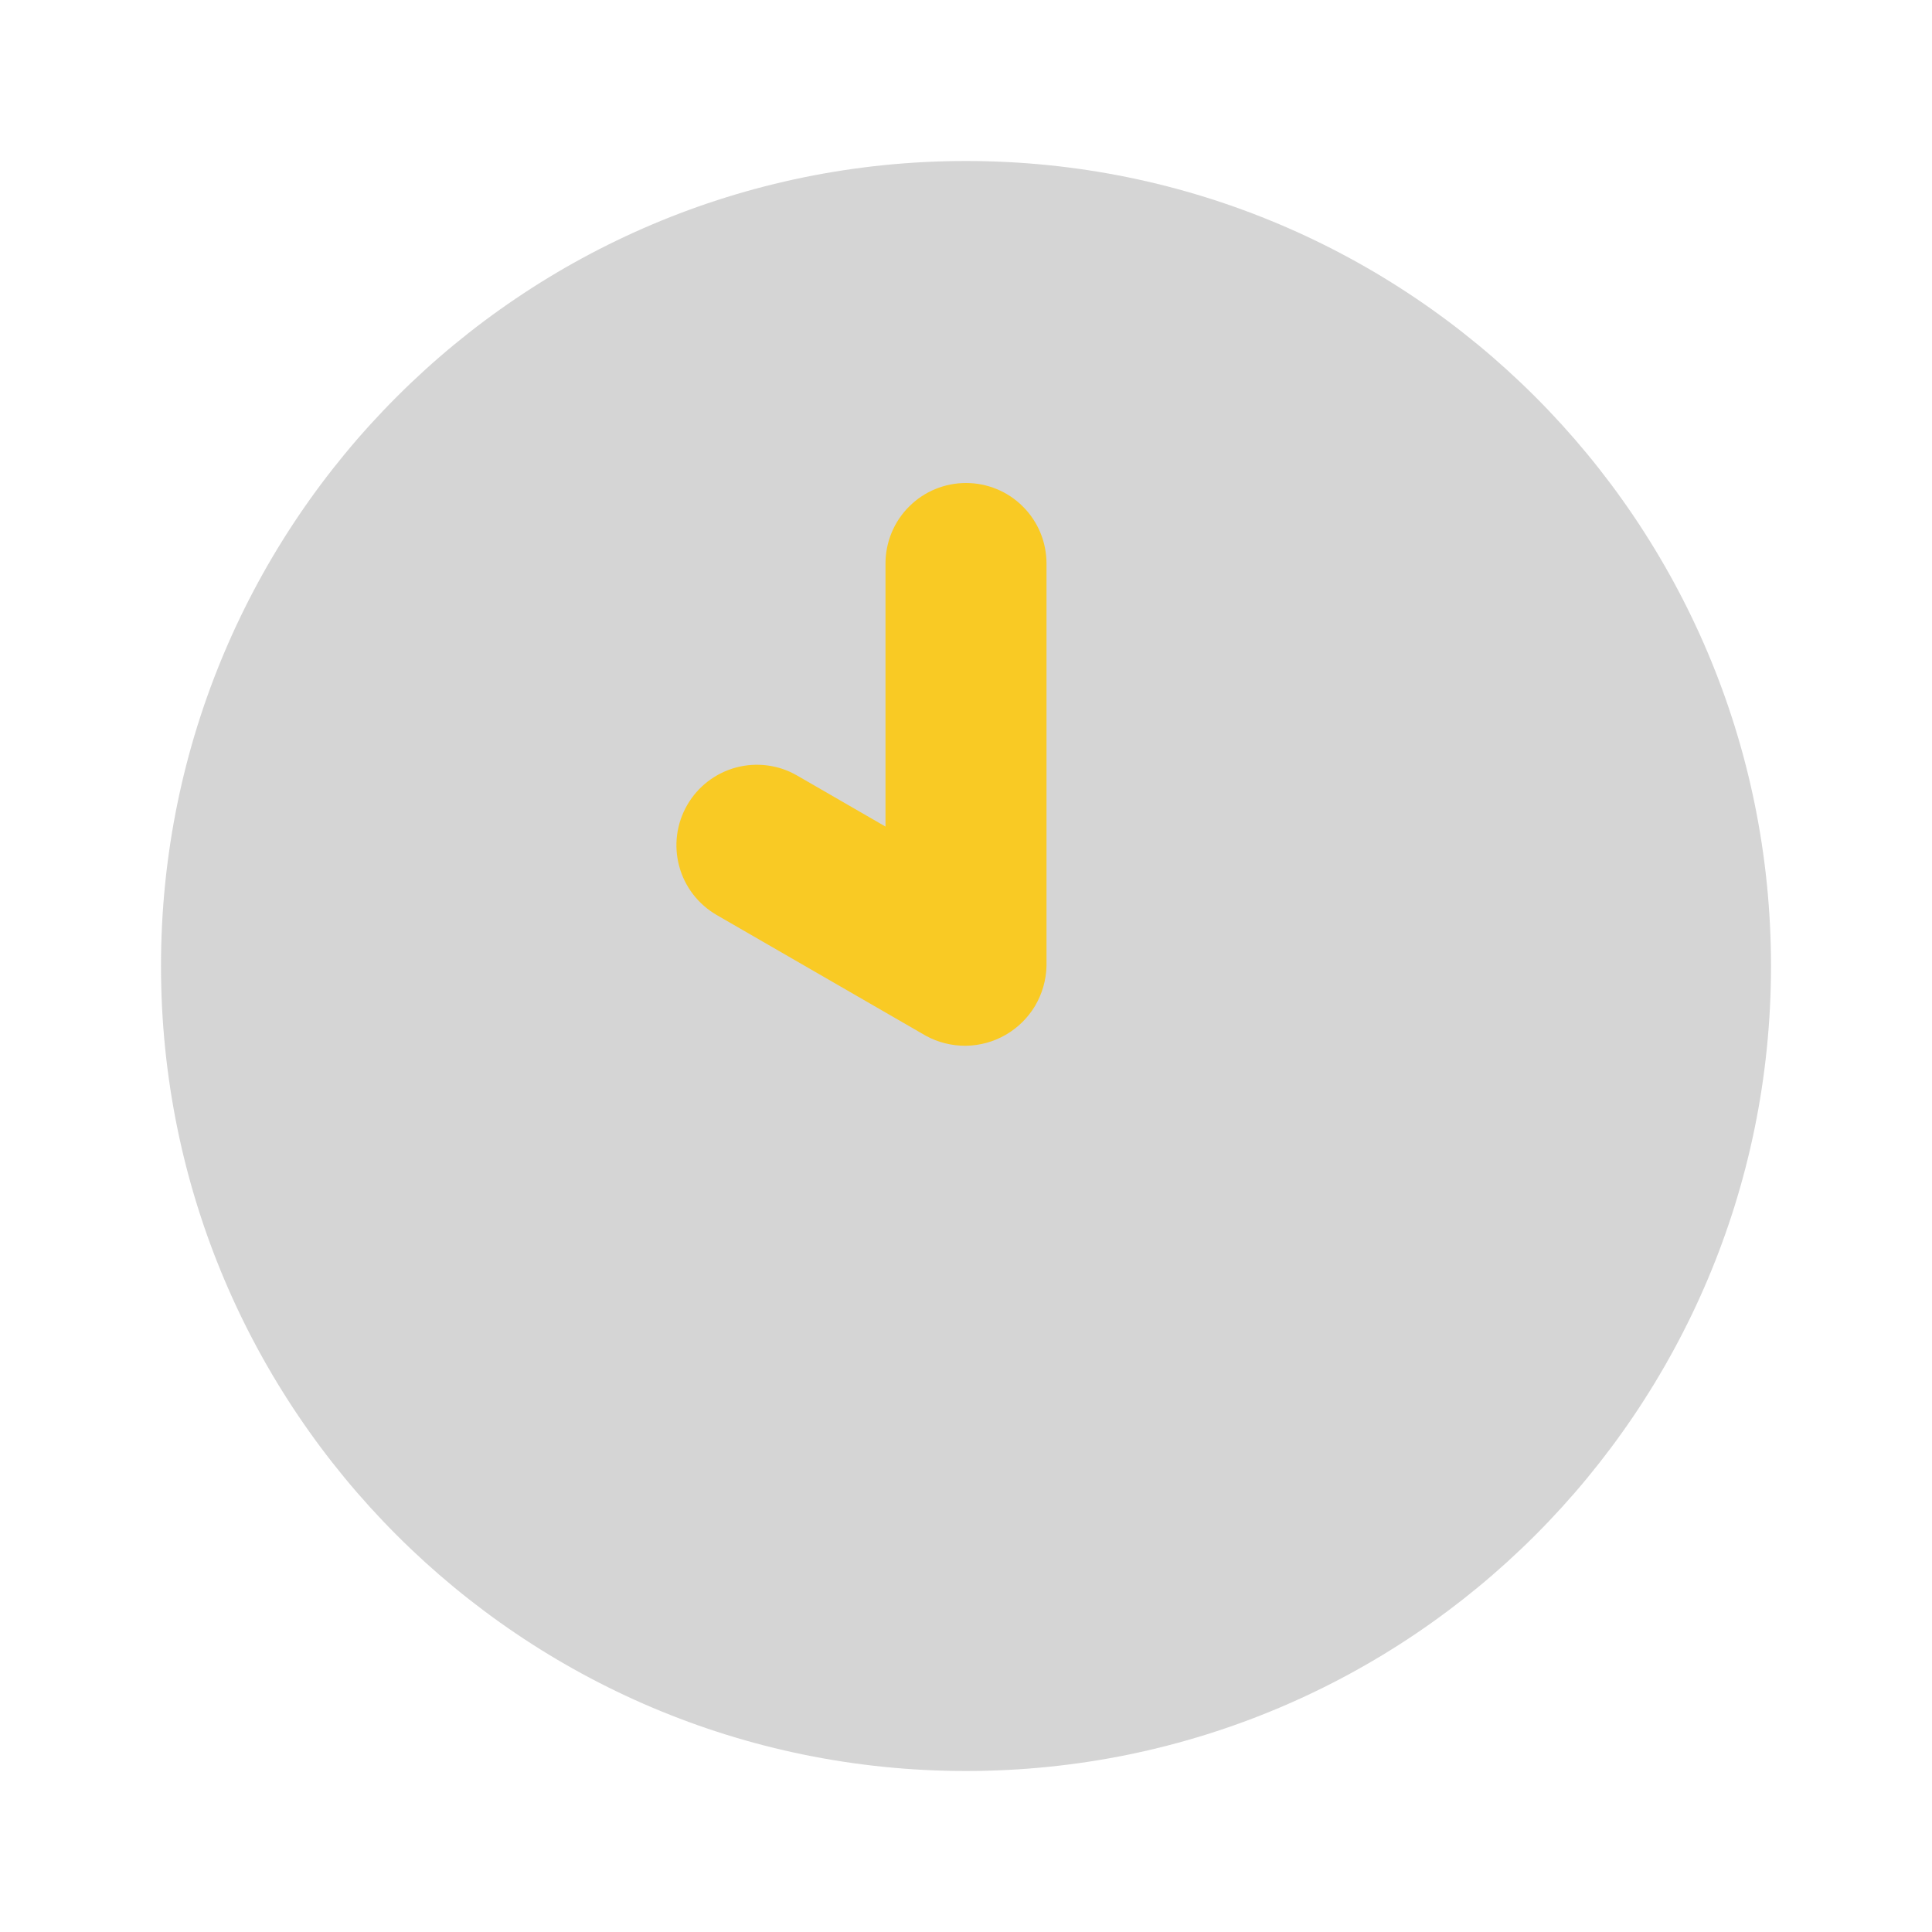 <svg width="24" height="24" viewBox="0 0 24 24" fill="none" xmlns="http://www.w3.org/2000/svg">
<g id="clock_ten">
<path id="accent" d="M12 22C17.523 22 22 17.523 22 12C22 6.477 17.523 2 12 2C6.477 2 2 6.477 2 12C2 17.523 6.477 22 12 22Z" fill="#979797" fill-opacity="0.4"/>
<path id="primary" d="M13 7C13 6.735 12.895 6.48 12.707 6.293C12.52 6.105 12.265 6 12 6C11.735 6 11.48 6.105 11.293 6.293C11.105 6.48 11 6.735 11 7V10.268L9.902 9.634C9.673 9.501 9.4 9.466 9.144 9.534C8.887 9.603 8.669 9.771 8.537 10C8.404 10.23 8.368 10.503 8.437 10.759C8.505 11.015 8.673 11.233 8.902 11.366L11.5 12.866C11.653 12.95 11.824 12.992 11.998 12.991C12.172 12.988 12.343 12.942 12.493 12.855C12.644 12.768 12.77 12.643 12.859 12.494C12.947 12.344 12.996 12.174 13 12V7Z" fill="#F9CA24"/>
</g>
</svg>
